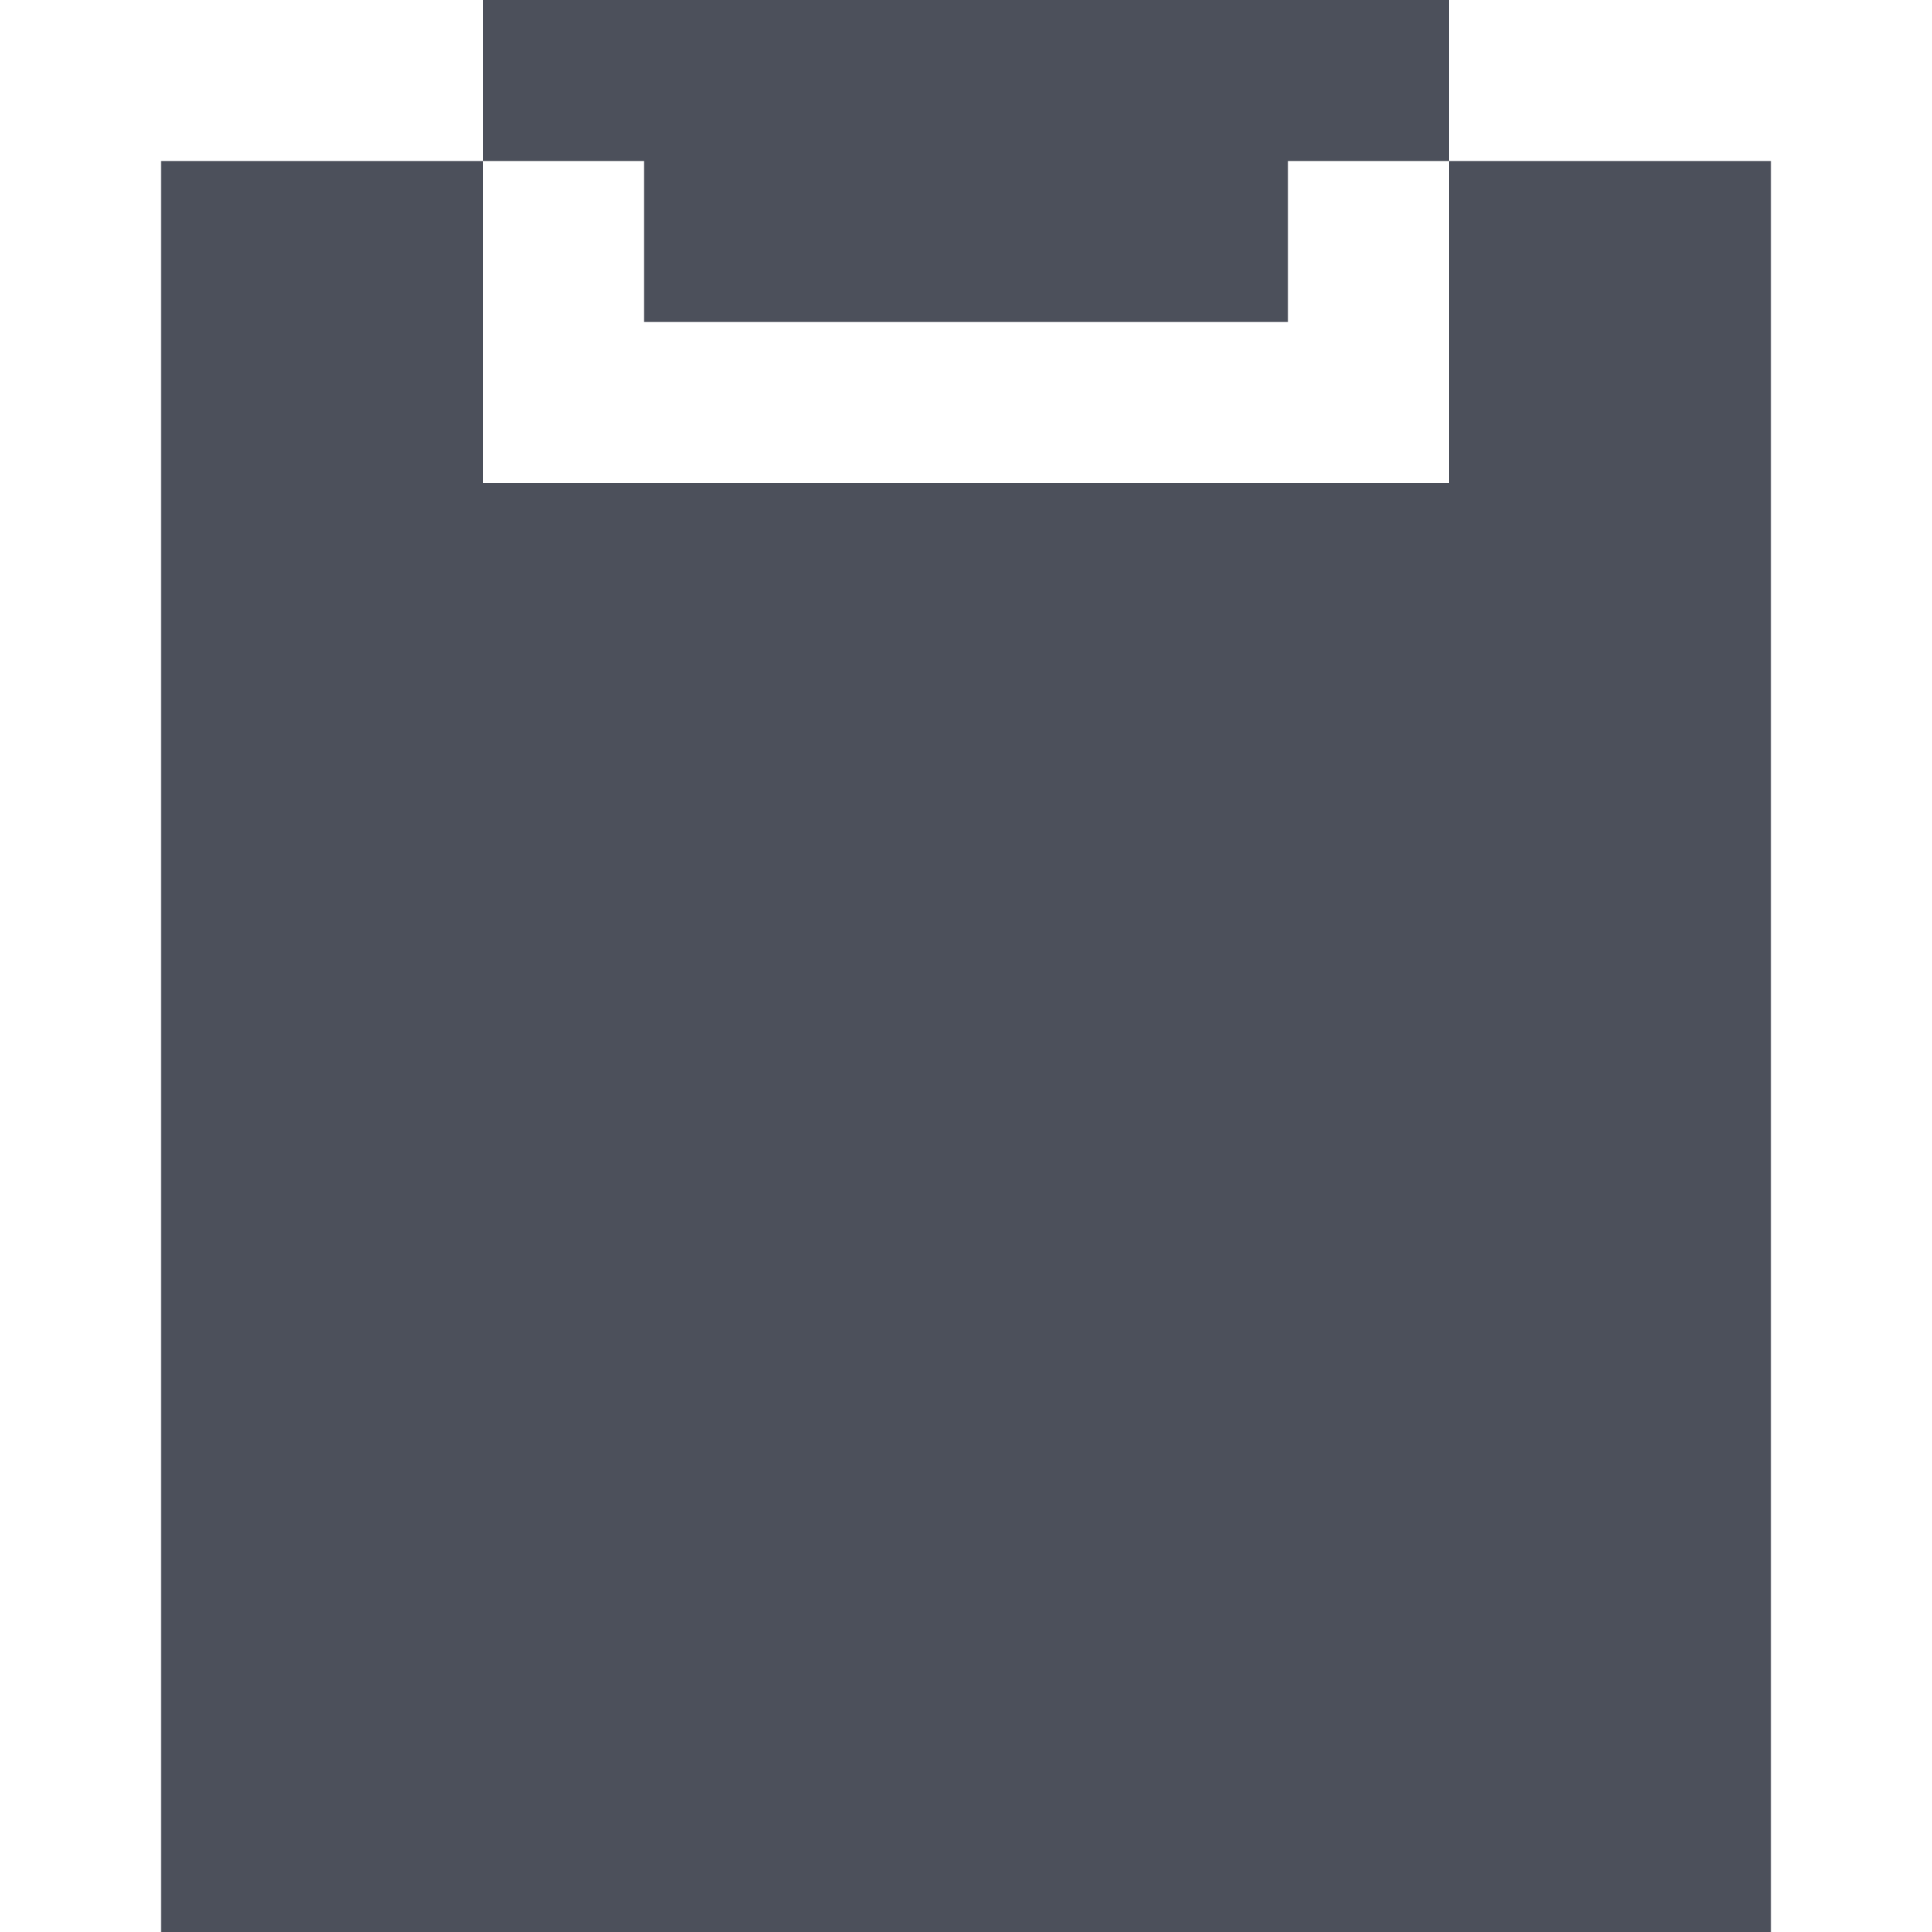 <svg width="12" height="12" viewBox="0 0 12 12" fill="none" xmlns="http://www.w3.org/2000/svg">
<path d="M9 0V1L8 1V2H4V1H3V0H9Z" fill="#4C505B"/>
<path d="M3 1V3L9 3V1L11 1V12H1V1H3Z" fill="#4C505B"/>
</svg>
